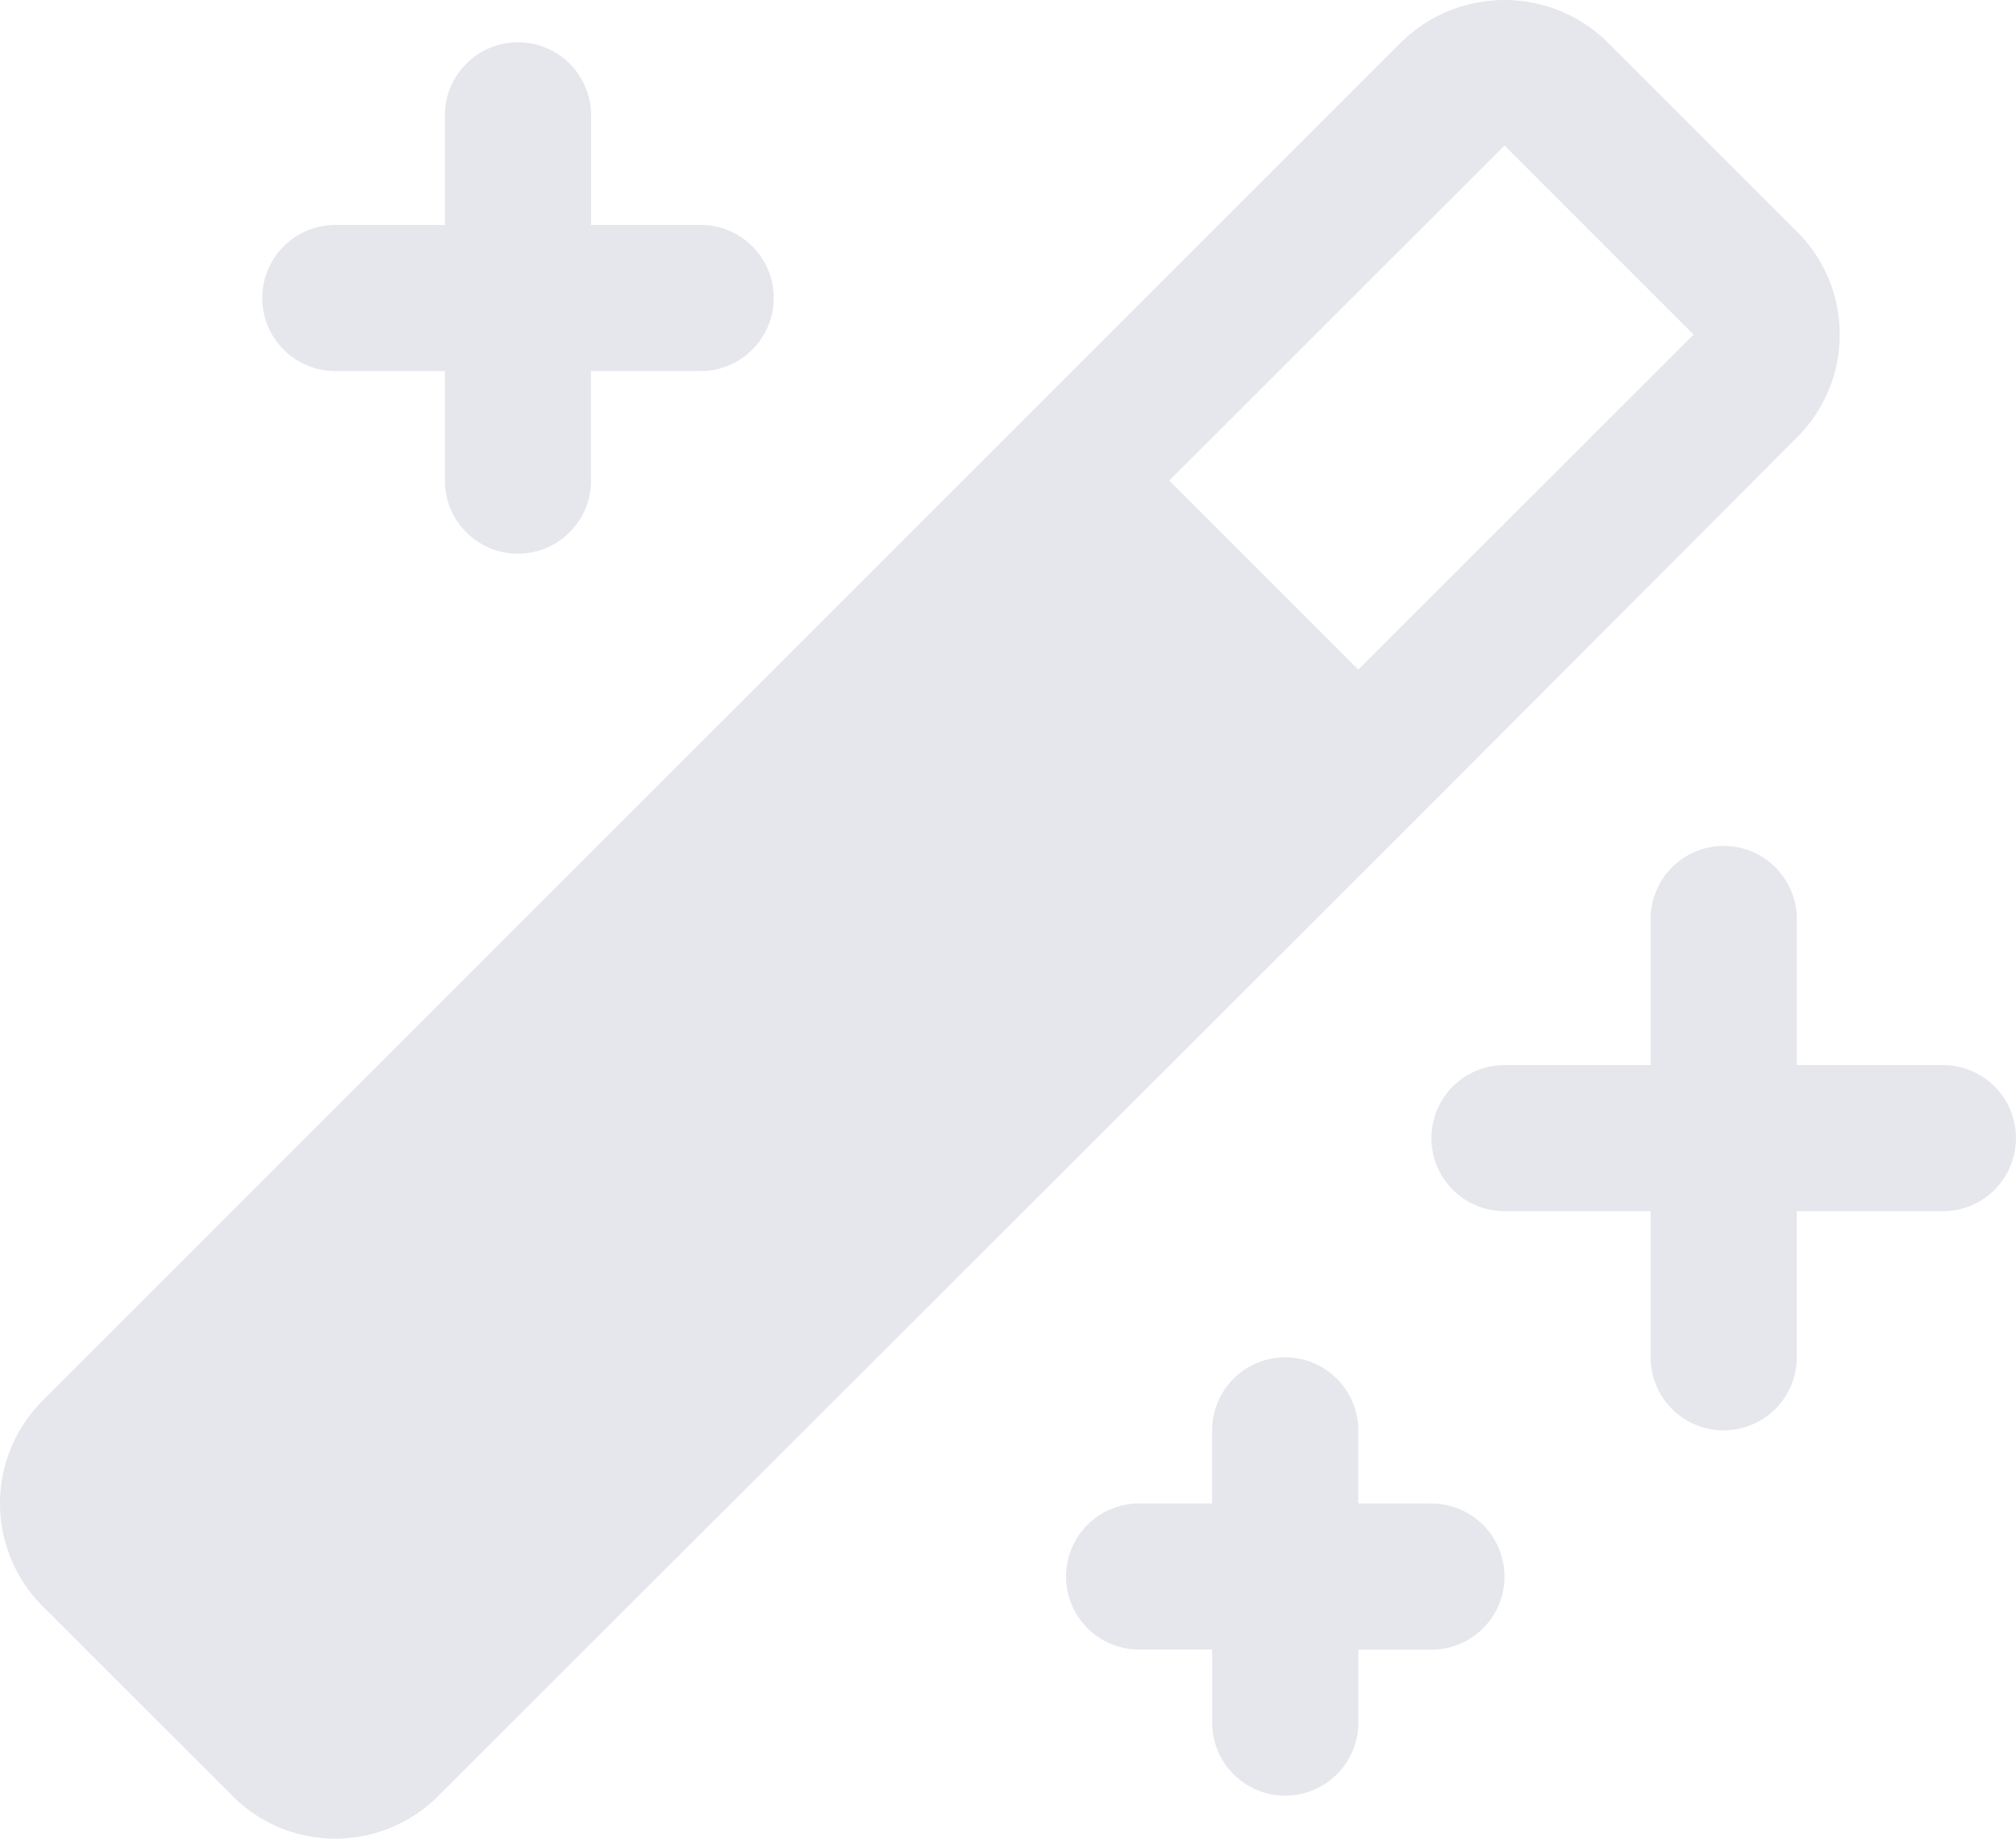 <svg xmlns="http://www.w3.org/2000/svg" width="65.772" height="60" viewBox="0 0 65.772 60">
  <path id="custom" d="M93.057,64.508a2.384,2.384,0,0,1-2.384,2.384H85.905V71.66a2.384,2.384,0,0,1-4.768,0V66.892H76.37a2.384,2.384,0,1,1,0-4.768h4.768V57.356a2.384,2.384,0,1,1,4.768,0v4.768h4.768A2.384,2.384,0,0,1,93.057,64.508ZM38.226,39.476H41.8v3.576a2.384,2.384,0,0,0,4.768,0V39.476h3.576a2.384,2.384,0,1,0,0-4.768H46.57V31.132a2.384,2.384,0,1,0-4.768,0v3.576H38.226a2.384,2.384,0,1,0,0,4.768ZM73.986,76.428H71.6V74.044a2.384,2.384,0,0,0-4.768,0v2.384H64.45a2.384,2.384,0,1,0,0,4.768h2.384v2.384a2.384,2.384,0,0,0,4.768,0V81.2h2.384a2.384,2.384,0,1,0,0-4.768ZM73.3,54.287,41.594,85.963a4.738,4.738,0,0,1-6.735,0l-6.168-6.168a4.738,4.738,0,0,1,0-6.735L73,28.748a4.8,4.8,0,0,1,6.735,0l6.168,6.168a4.738,4.738,0,0,1,0,6.735ZM65.433,43.052,71.6,49.221,82.538,38.284h0L76.37,32.116Z" transform="translate(-27.286 -27.368)" fill="#8688a3" opacity="0.2"/>
</svg>
